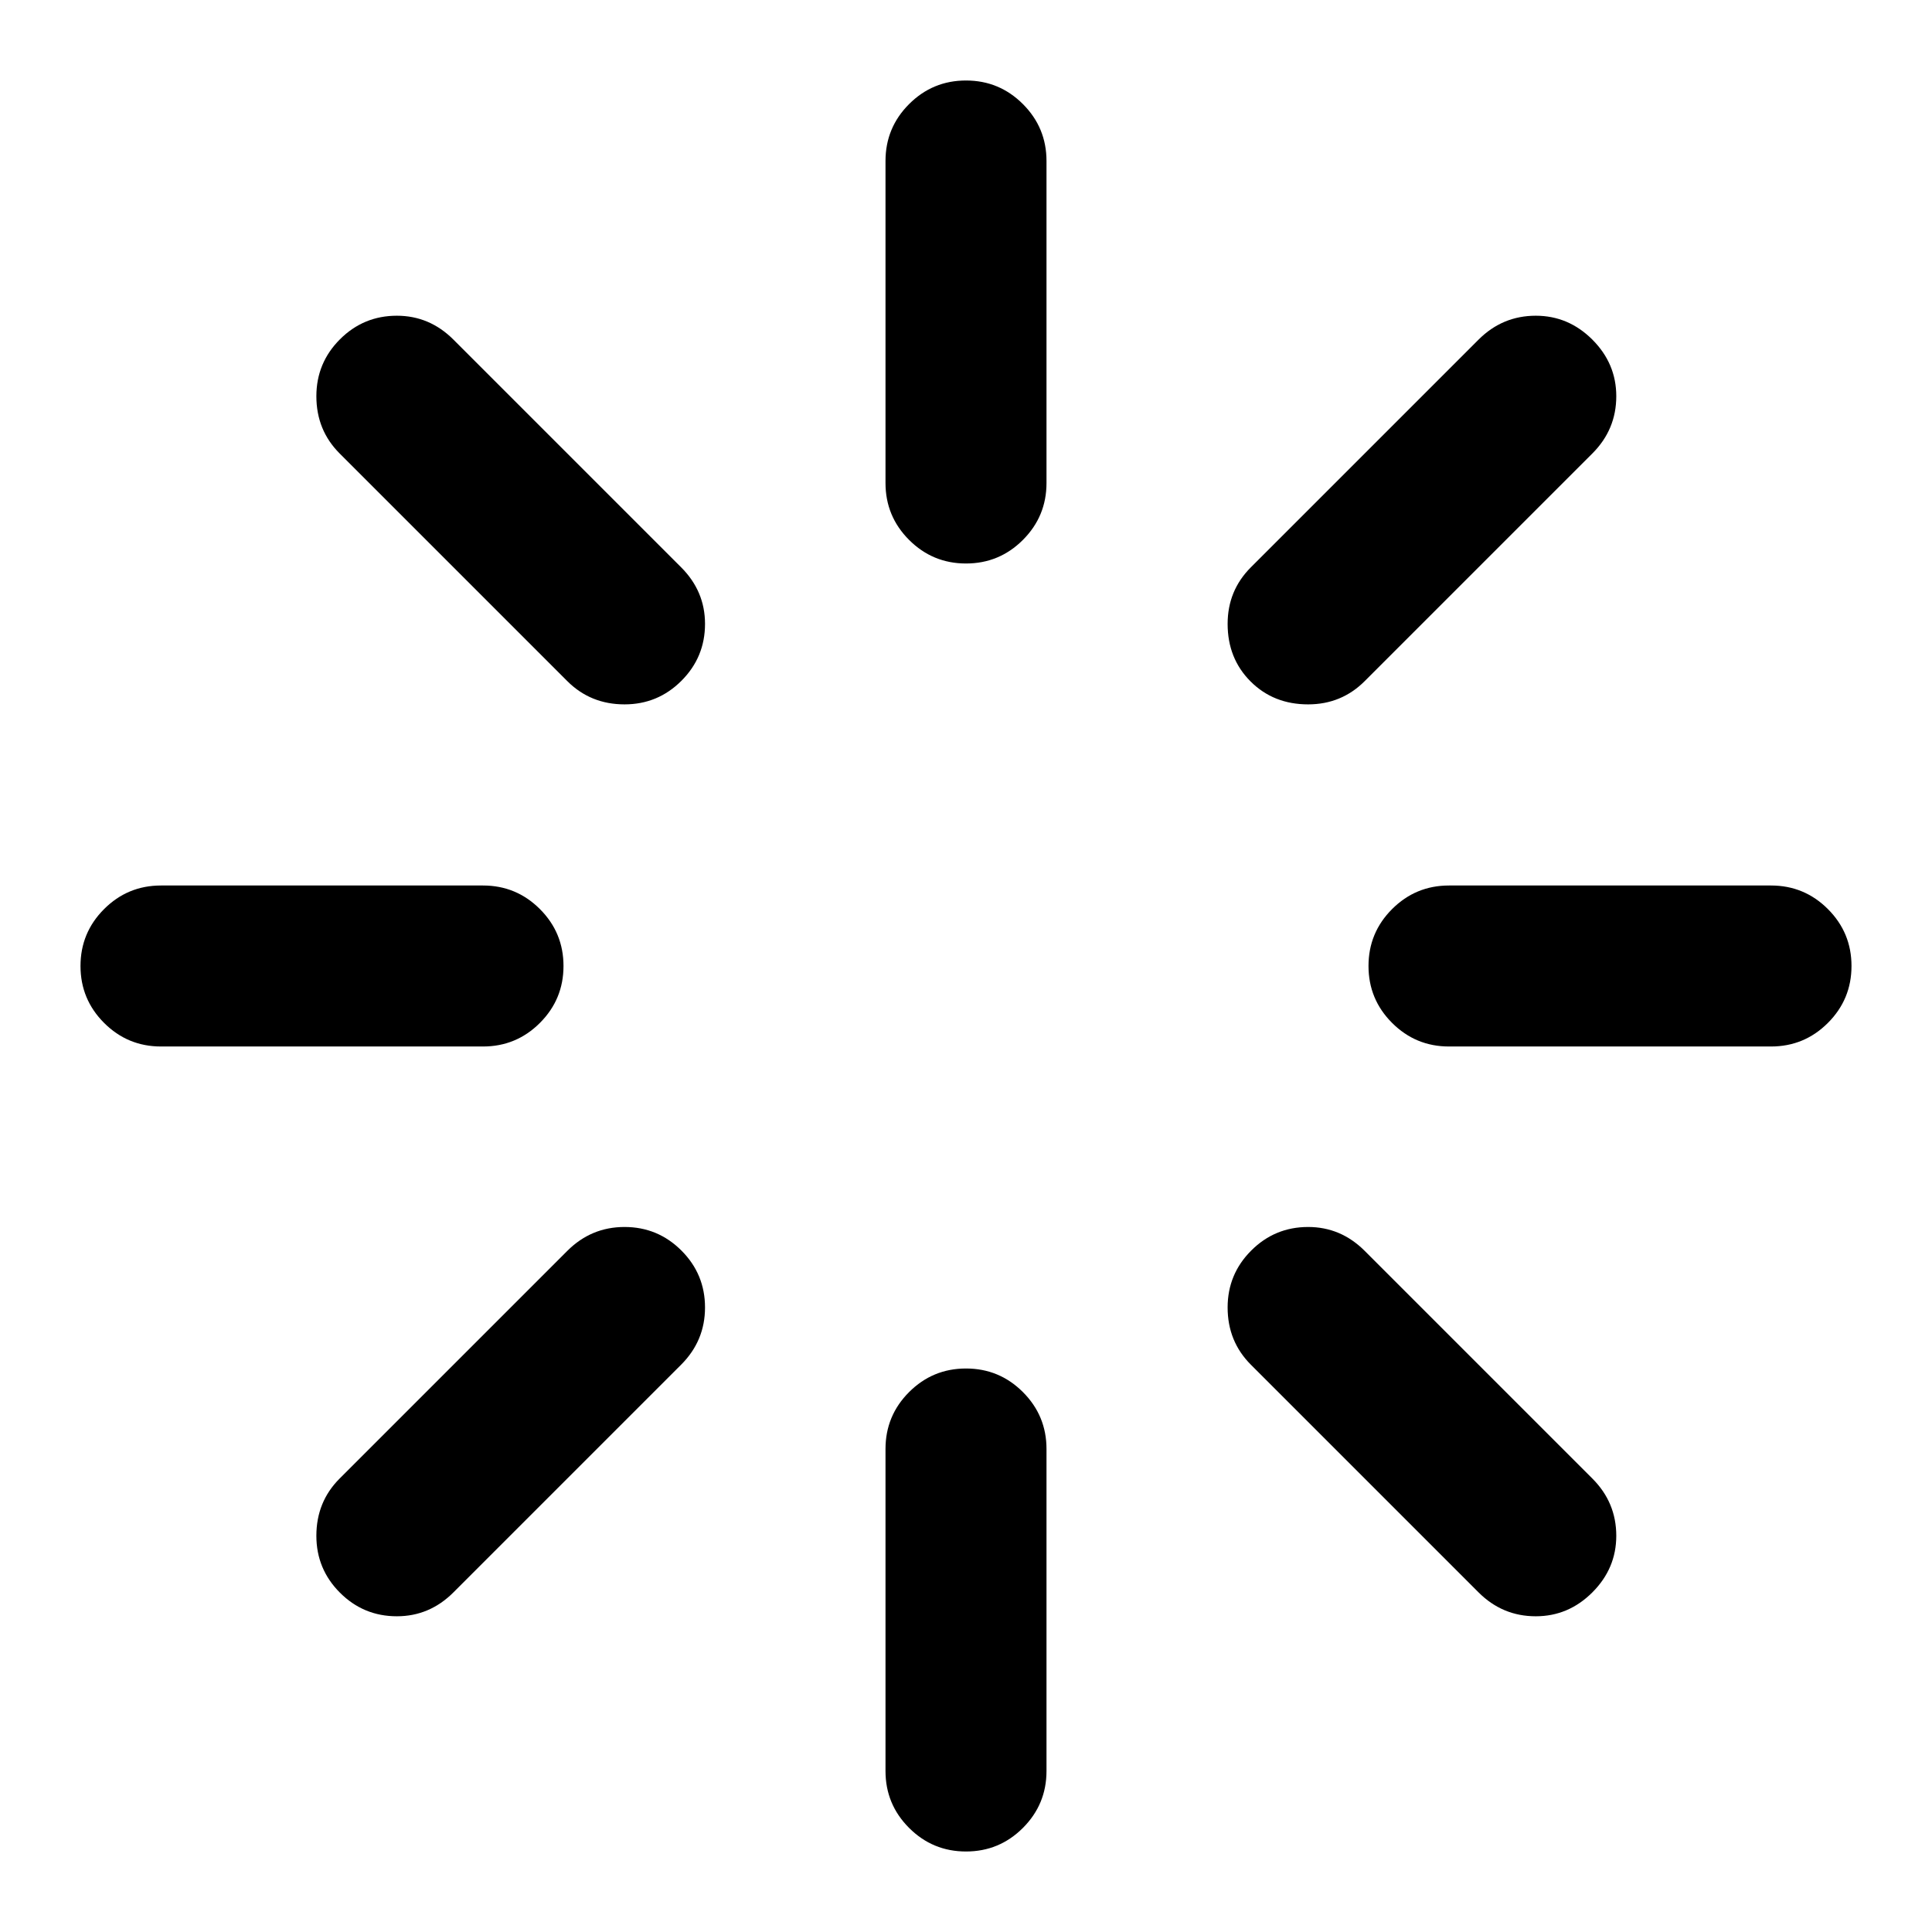 <?xml version="1.0" standalone="no"?><!DOCTYPE svg PUBLIC "-//W3C//DTD SVG 1.1//EN" "http://www.w3.org/Graphics/SVG/1.1/DTD/svg11.dtd"><svg t="1582589324295" class="icon" viewBox="0 0 1024 1024" version="1.1" xmlns="http://www.w3.org/2000/svg" p-id="2241" xmlns:xlink="http://www.w3.org/1999/xlink" width="200" height="200"><defs><style type="text/css"></style></defs><path d="M693.333 650.325q17.323 0 29.995 12.672l120.661 120.661q12.672 12.672 12.672 30.336 0 17.323-12.672 29.995t-29.995 12.672q-17.664 0-30.336-12.672l-120.661-120.661q-12.331-12.331-12.331-30.336 0-17.664 12.501-30.165t30.165-12.501zM331.008 650.325q17.664 0 30.165 12.501t12.501 30.165-12.672 30.336l-120.661 120.661q-12.672 12.672-29.995 12.672-17.664 0-30.165-12.501t-12.501-30.165q0-18.005 12.331-30.336l120.661-120.661q12.672-12.672 30.336-12.672zM85.333 469.333l170.667 0q17.664 0 30.165 12.501t12.501 30.165-12.501 30.165-30.165 12.501l-170.667 0q-17.664 0-30.165-12.501t-12.501-30.165 12.501-30.165 30.165-12.501zM512 725.333q17.664 0 30.165 12.501t12.501 30.165l0 170.667q0 17.664-12.501 30.165t-30.165 12.501-30.165-12.501-12.501-30.165l0-170.667q0-17.664 12.501-30.165t30.165-12.501zM210.347 167.339q17.323 0 29.995 12.672l120.661 120.661q12.672 12.672 12.672 29.995 0 17.664-12.501 30.165t-30.165 12.501q-18.005 0-30.336-12.331l-120.661-120.661q-12.331-12.331-12.331-30.336 0-17.664 12.501-30.165t30.165-12.501zM768 469.333l170.667 0q17.664 0 30.165 12.501t12.501 30.165-12.501 30.165-30.165 12.501l-170.667 0q-17.664 0-30.165-12.501t-12.501-30.165 12.501-30.165 30.165-12.501zM512 42.667q17.664 0 30.165 12.501t12.501 30.165l0 170.667q0 17.664-12.501 30.165t-30.165 12.501-30.165-12.501-12.501-30.165l0-170.667q0-17.664 12.501-30.165t30.165-12.501zM813.995 167.339q17.323 0 29.995 12.672t12.672 29.995q0 17.664-12.672 30.336l-120.661 120.661q-12.331 12.331-29.995 12.331-18.347 0-30.507-12.16t-12.16-30.507q0-17.664 12.331-29.995l120.661-120.661q12.672-12.672 30.336-12.672z" p-id="2242"></path></svg>